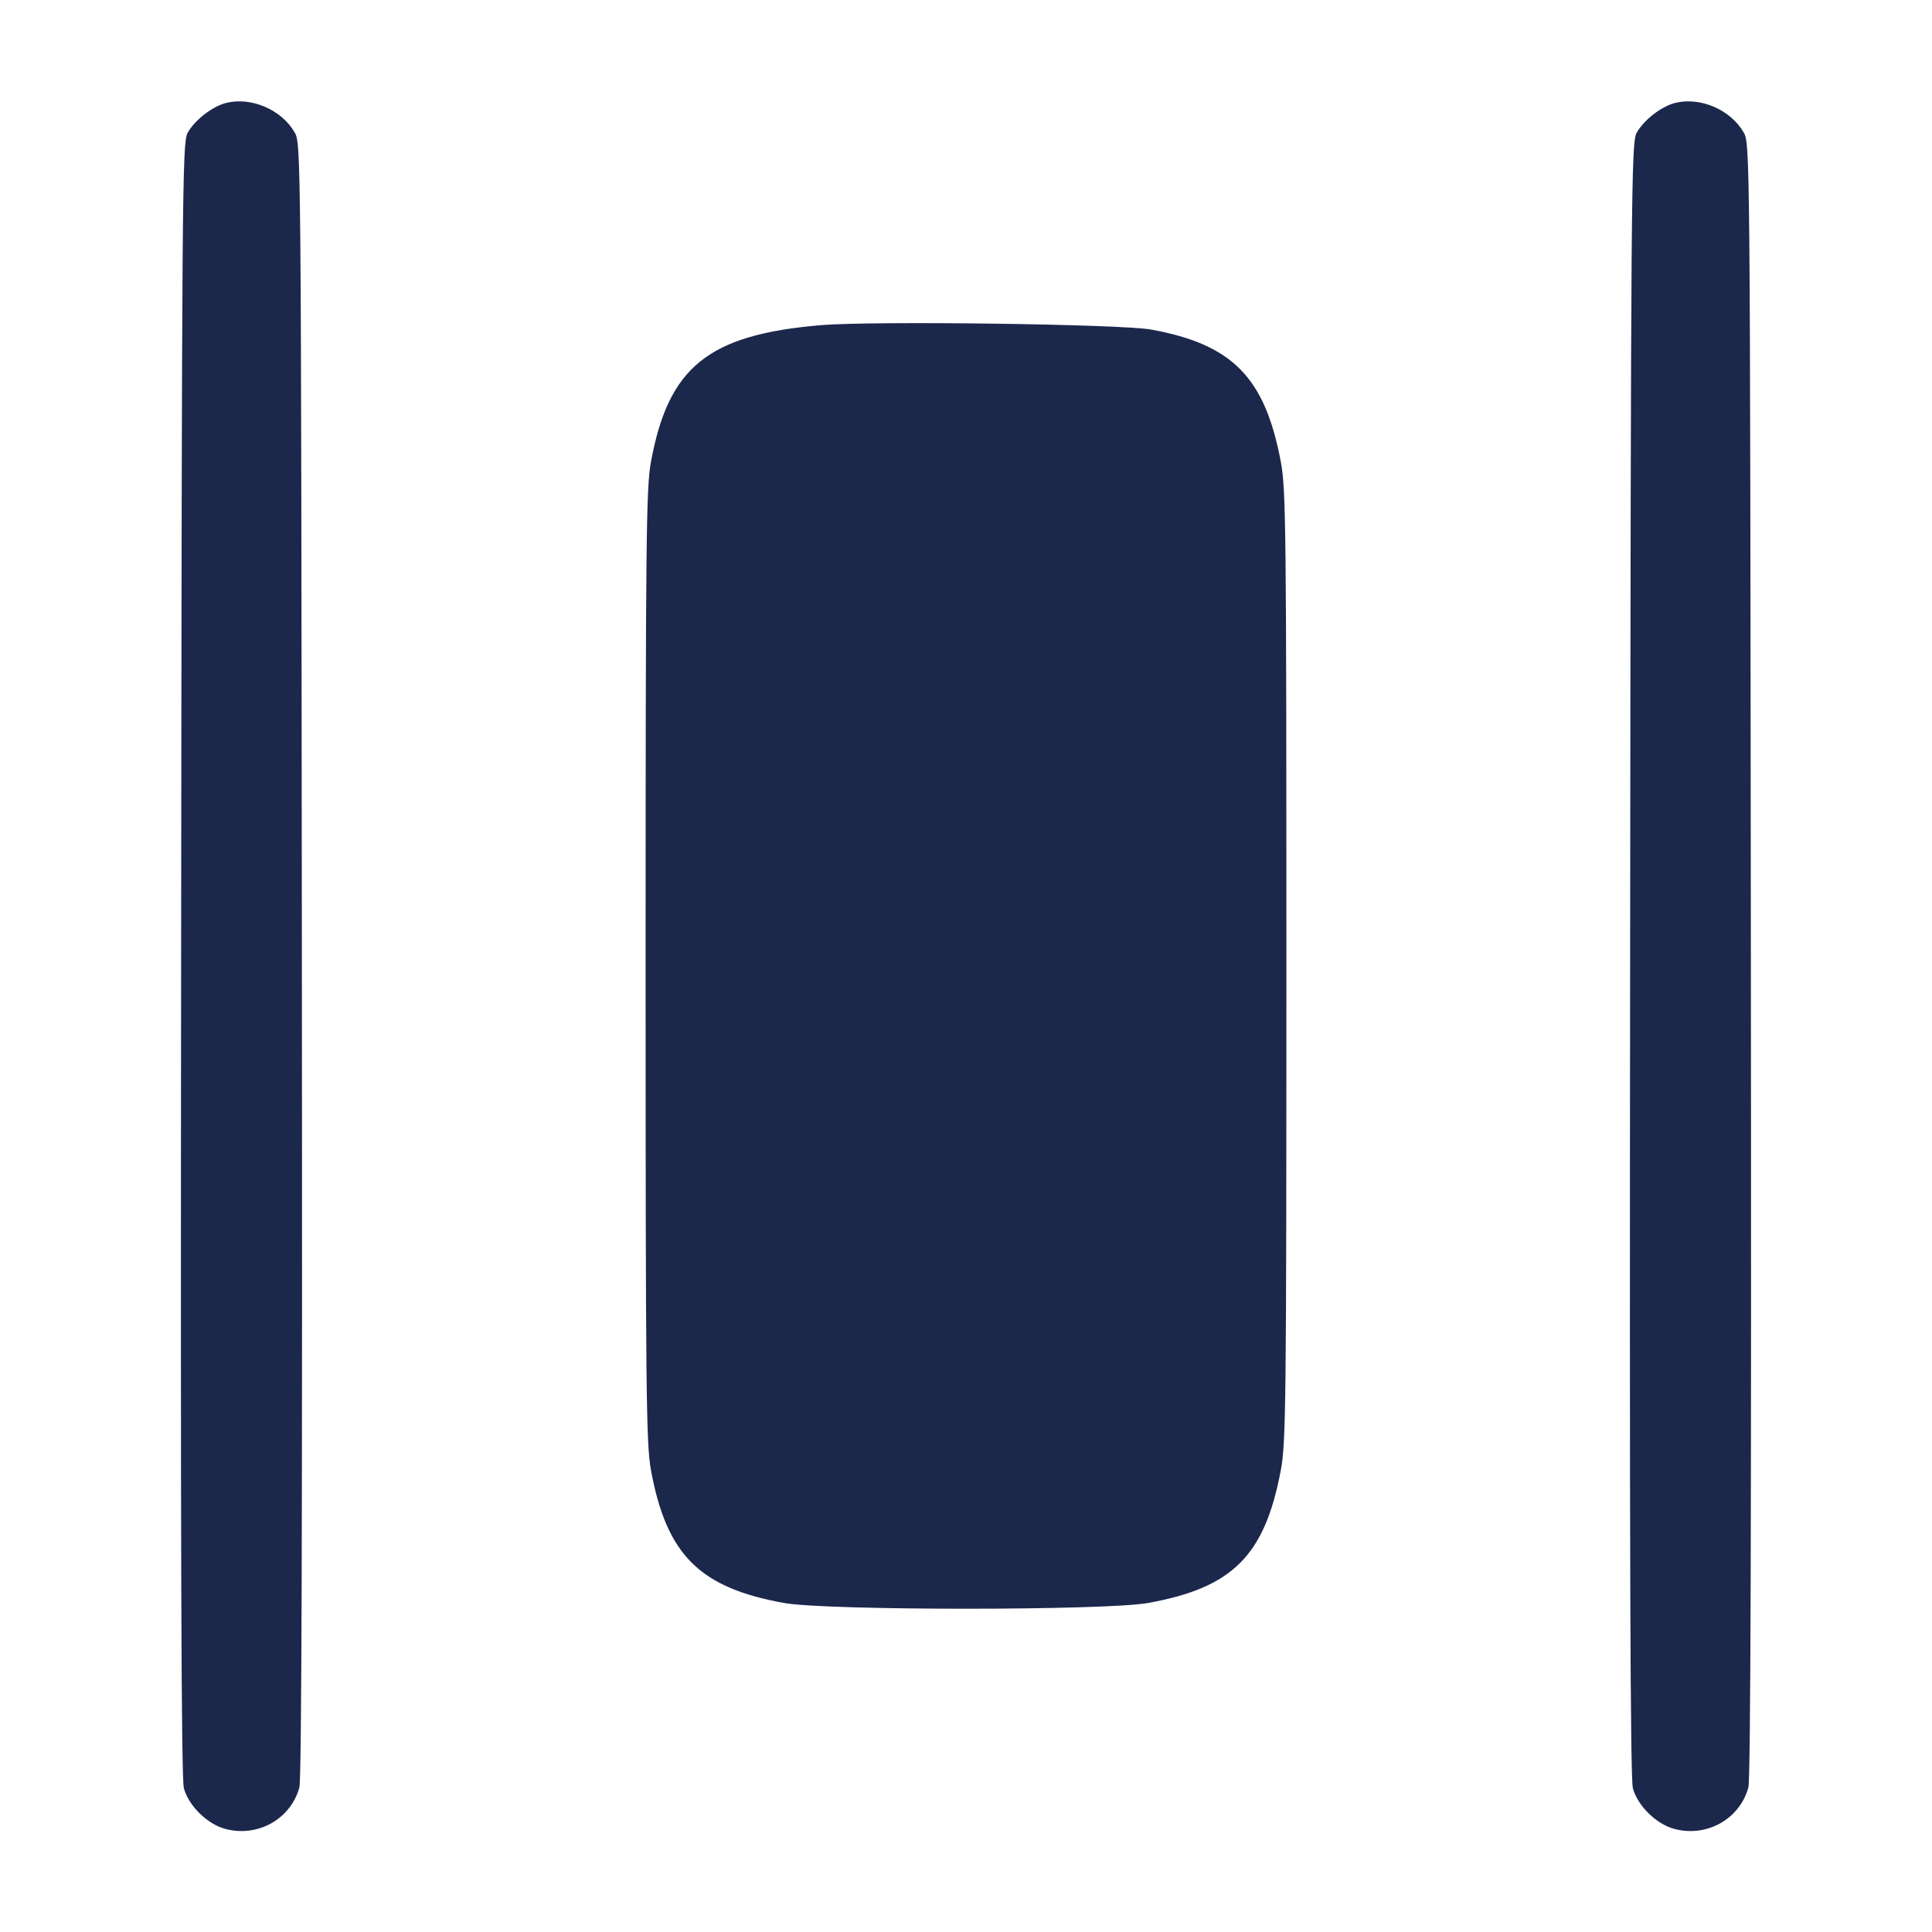 <svg width="24" height="24" viewBox="0 0 24 24" fill="none" xmlns="http://www.w3.org/2000/svg"><path d="M2.811 1.278 C 2.639 1.320,2.417 1.493,2.330 1.652 C 2.264 1.773,2.259 2.352,2.250 11.915 C 2.242 19.210,2.252 22.095,2.284 22.213 C 2.342 22.431,2.574 22.659,2.798 22.719 C 3.201 22.828,3.613 22.597,3.719 22.203 C 3.747 22.098,3.757 18.799,3.750 11.915 C 3.740 1.782,3.740 1.780,3.658 1.641 C 3.494 1.361,3.122 1.202,2.811 1.278 M20.811 1.278 C 20.639 1.320,20.417 1.493,20.330 1.652 C 20.264 1.773,20.259 2.352,20.250 11.915 C 20.242 19.210,20.252 22.095,20.284 22.213 C 20.342 22.431,20.574 22.659,20.798 22.719 C 21.201 22.828,21.613 22.597,21.719 22.203 C 21.747 22.098,21.757 18.799,21.750 11.915 C 21.740 1.782,21.740 1.780,21.658 1.641 C 21.494 1.361,21.122 1.202,20.811 1.278 M10.200 4.039 C 8.799 4.157,8.303 4.556,8.086 5.740 C 8.027 6.064,8.020 6.689,8.020 12.000 C 8.020 17.311,8.027 17.936,8.086 18.260 C 8.279 19.314,8.689 19.724,9.740 19.913 C 10.270 20.008,13.730 20.008,14.260 19.913 C 15.311 19.724,15.710 19.326,15.910 18.267 C 15.975 17.929,15.980 17.436,15.980 12.000 C 15.980 6.564,15.975 6.071,15.910 5.733 C 15.713 4.688,15.310 4.278,14.300 4.094 C 13.928 4.026,10.842 3.985,10.200 4.039 " fill="#1C274C" stroke="none" fill-rule="evenodd"></path></svg>
